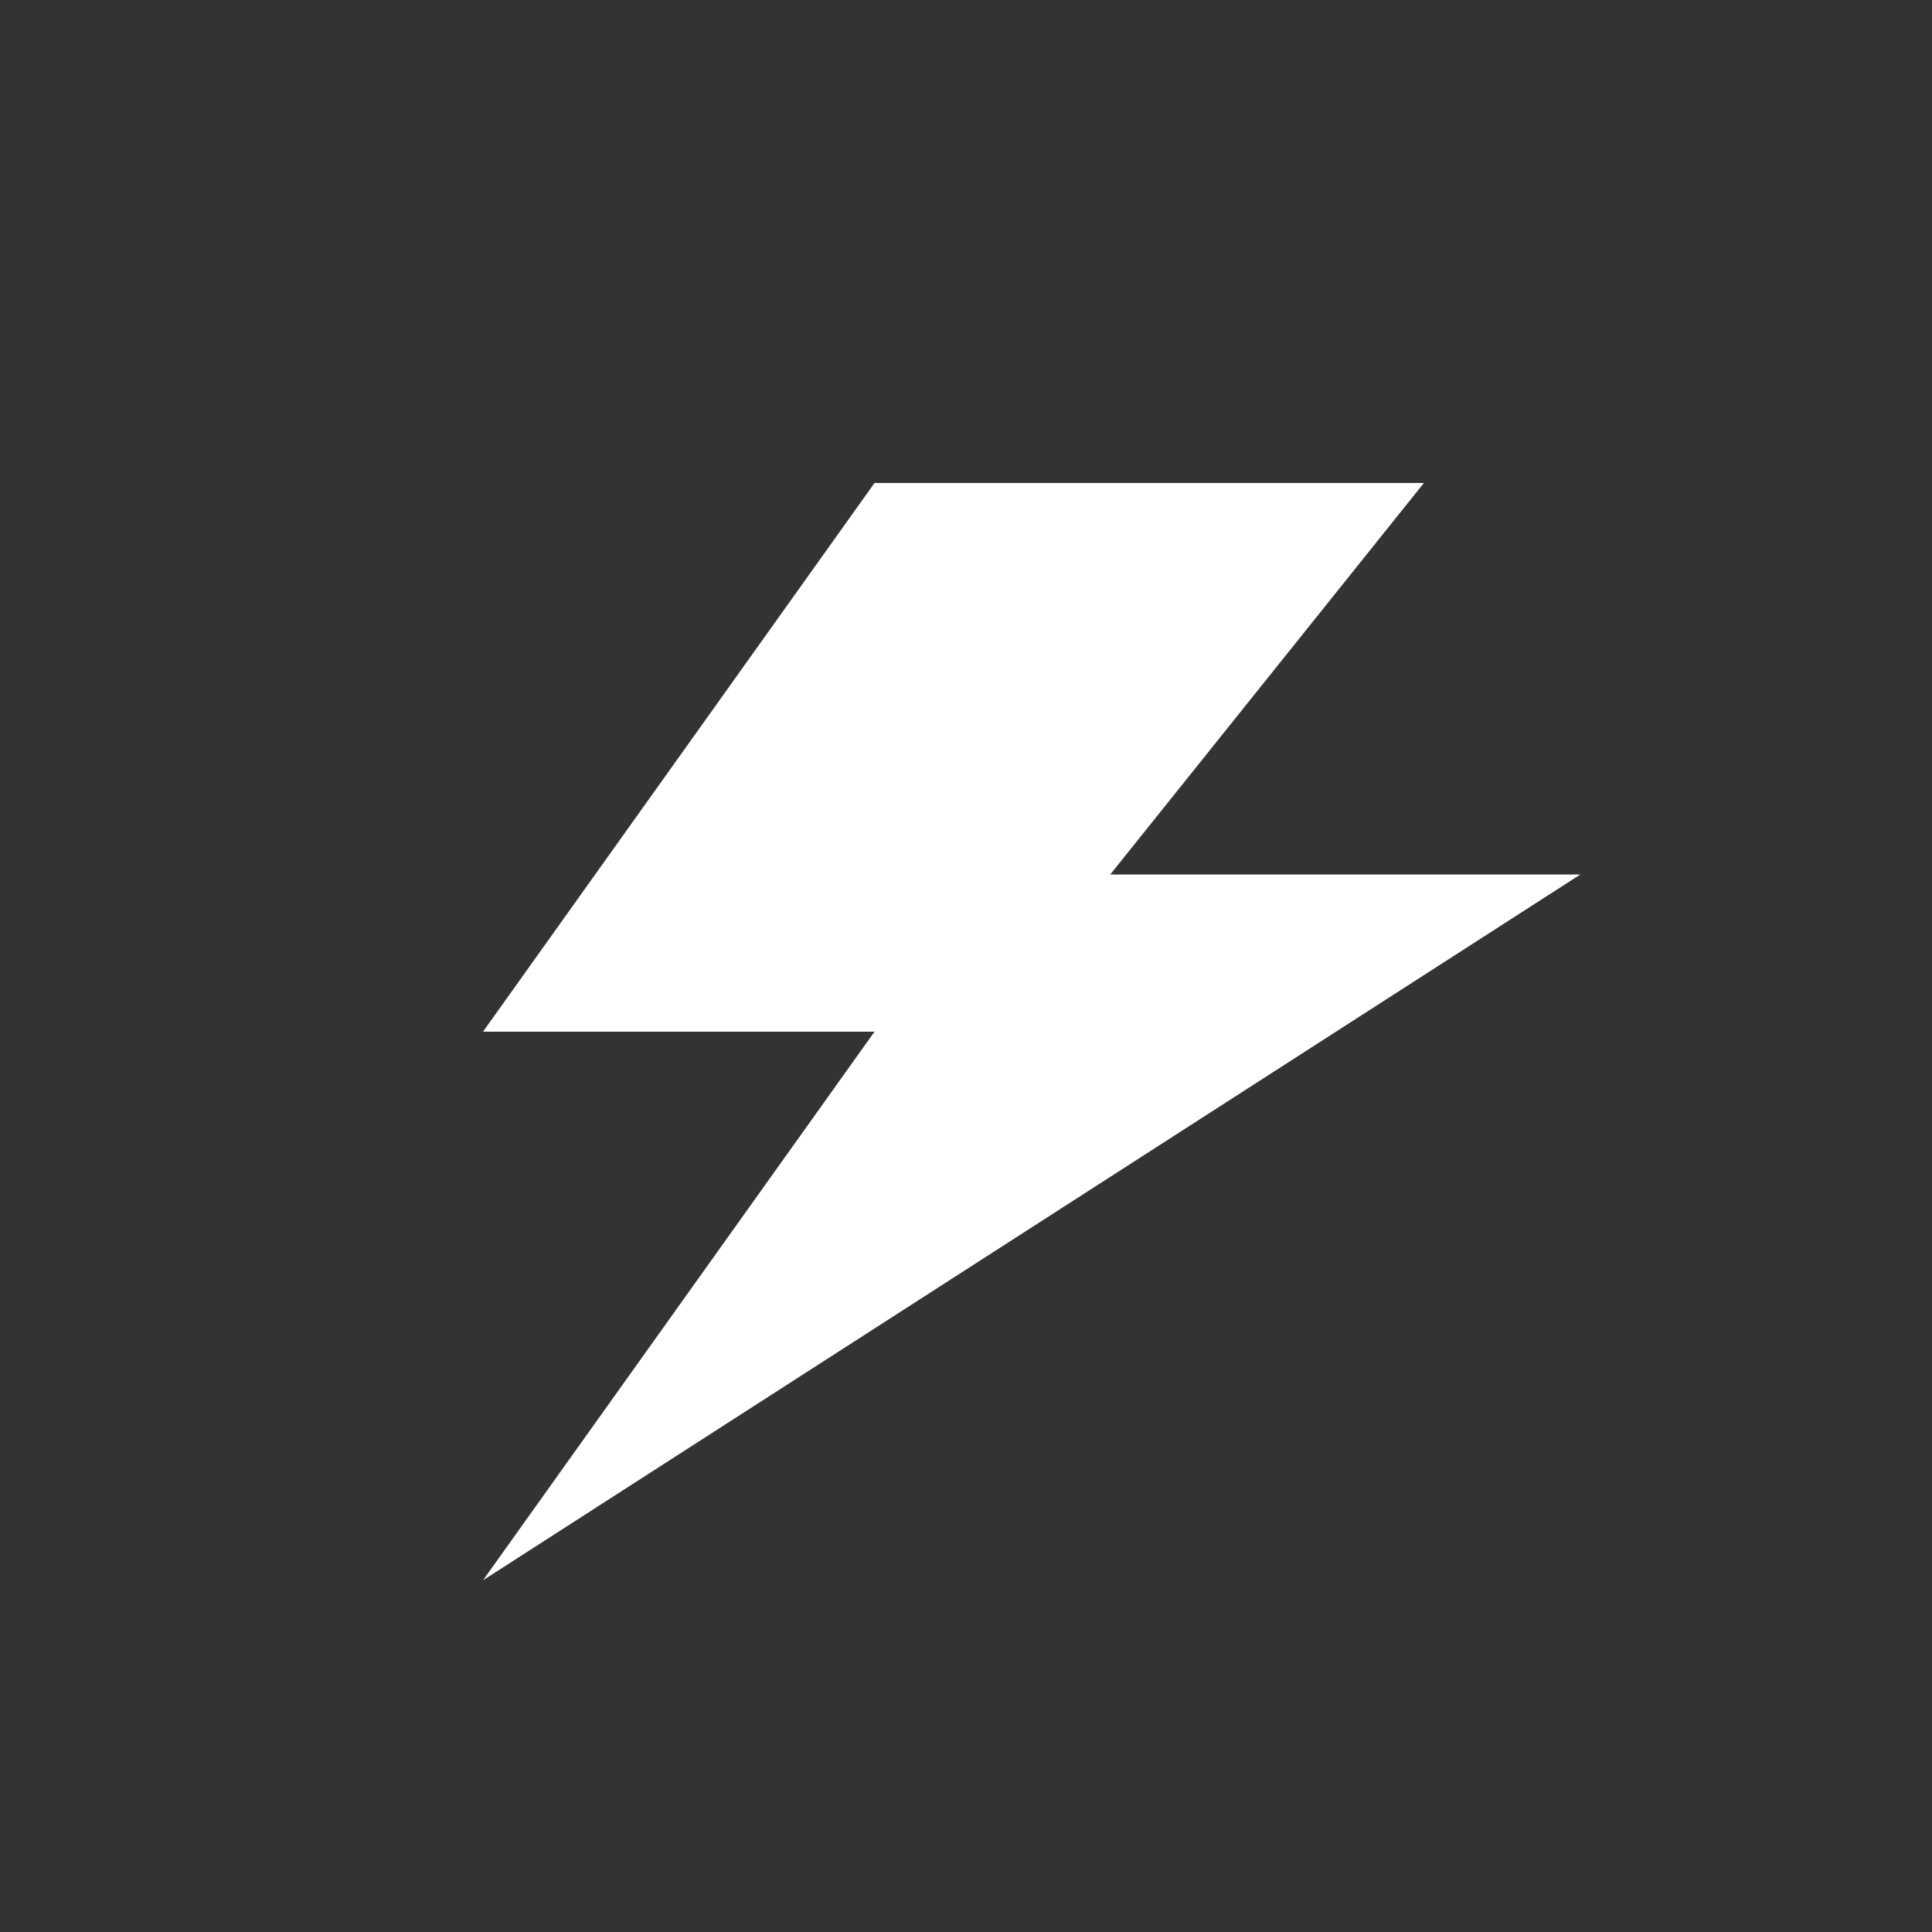 <svg width="18" height="18" viewBox="0 0 40 40" xmlns="http://www.w3.org/2000/svg"><rect x="0" y="0" width="40" height="40" fill="#333333" stroke="none"/><g fill="none" fill-rule="evenodd"><path fill="#FFF" d="M32.719 18.106h-9.733L29.48 10H18.106L10 21.36h8.106L10 32.718z"/></g></svg>

